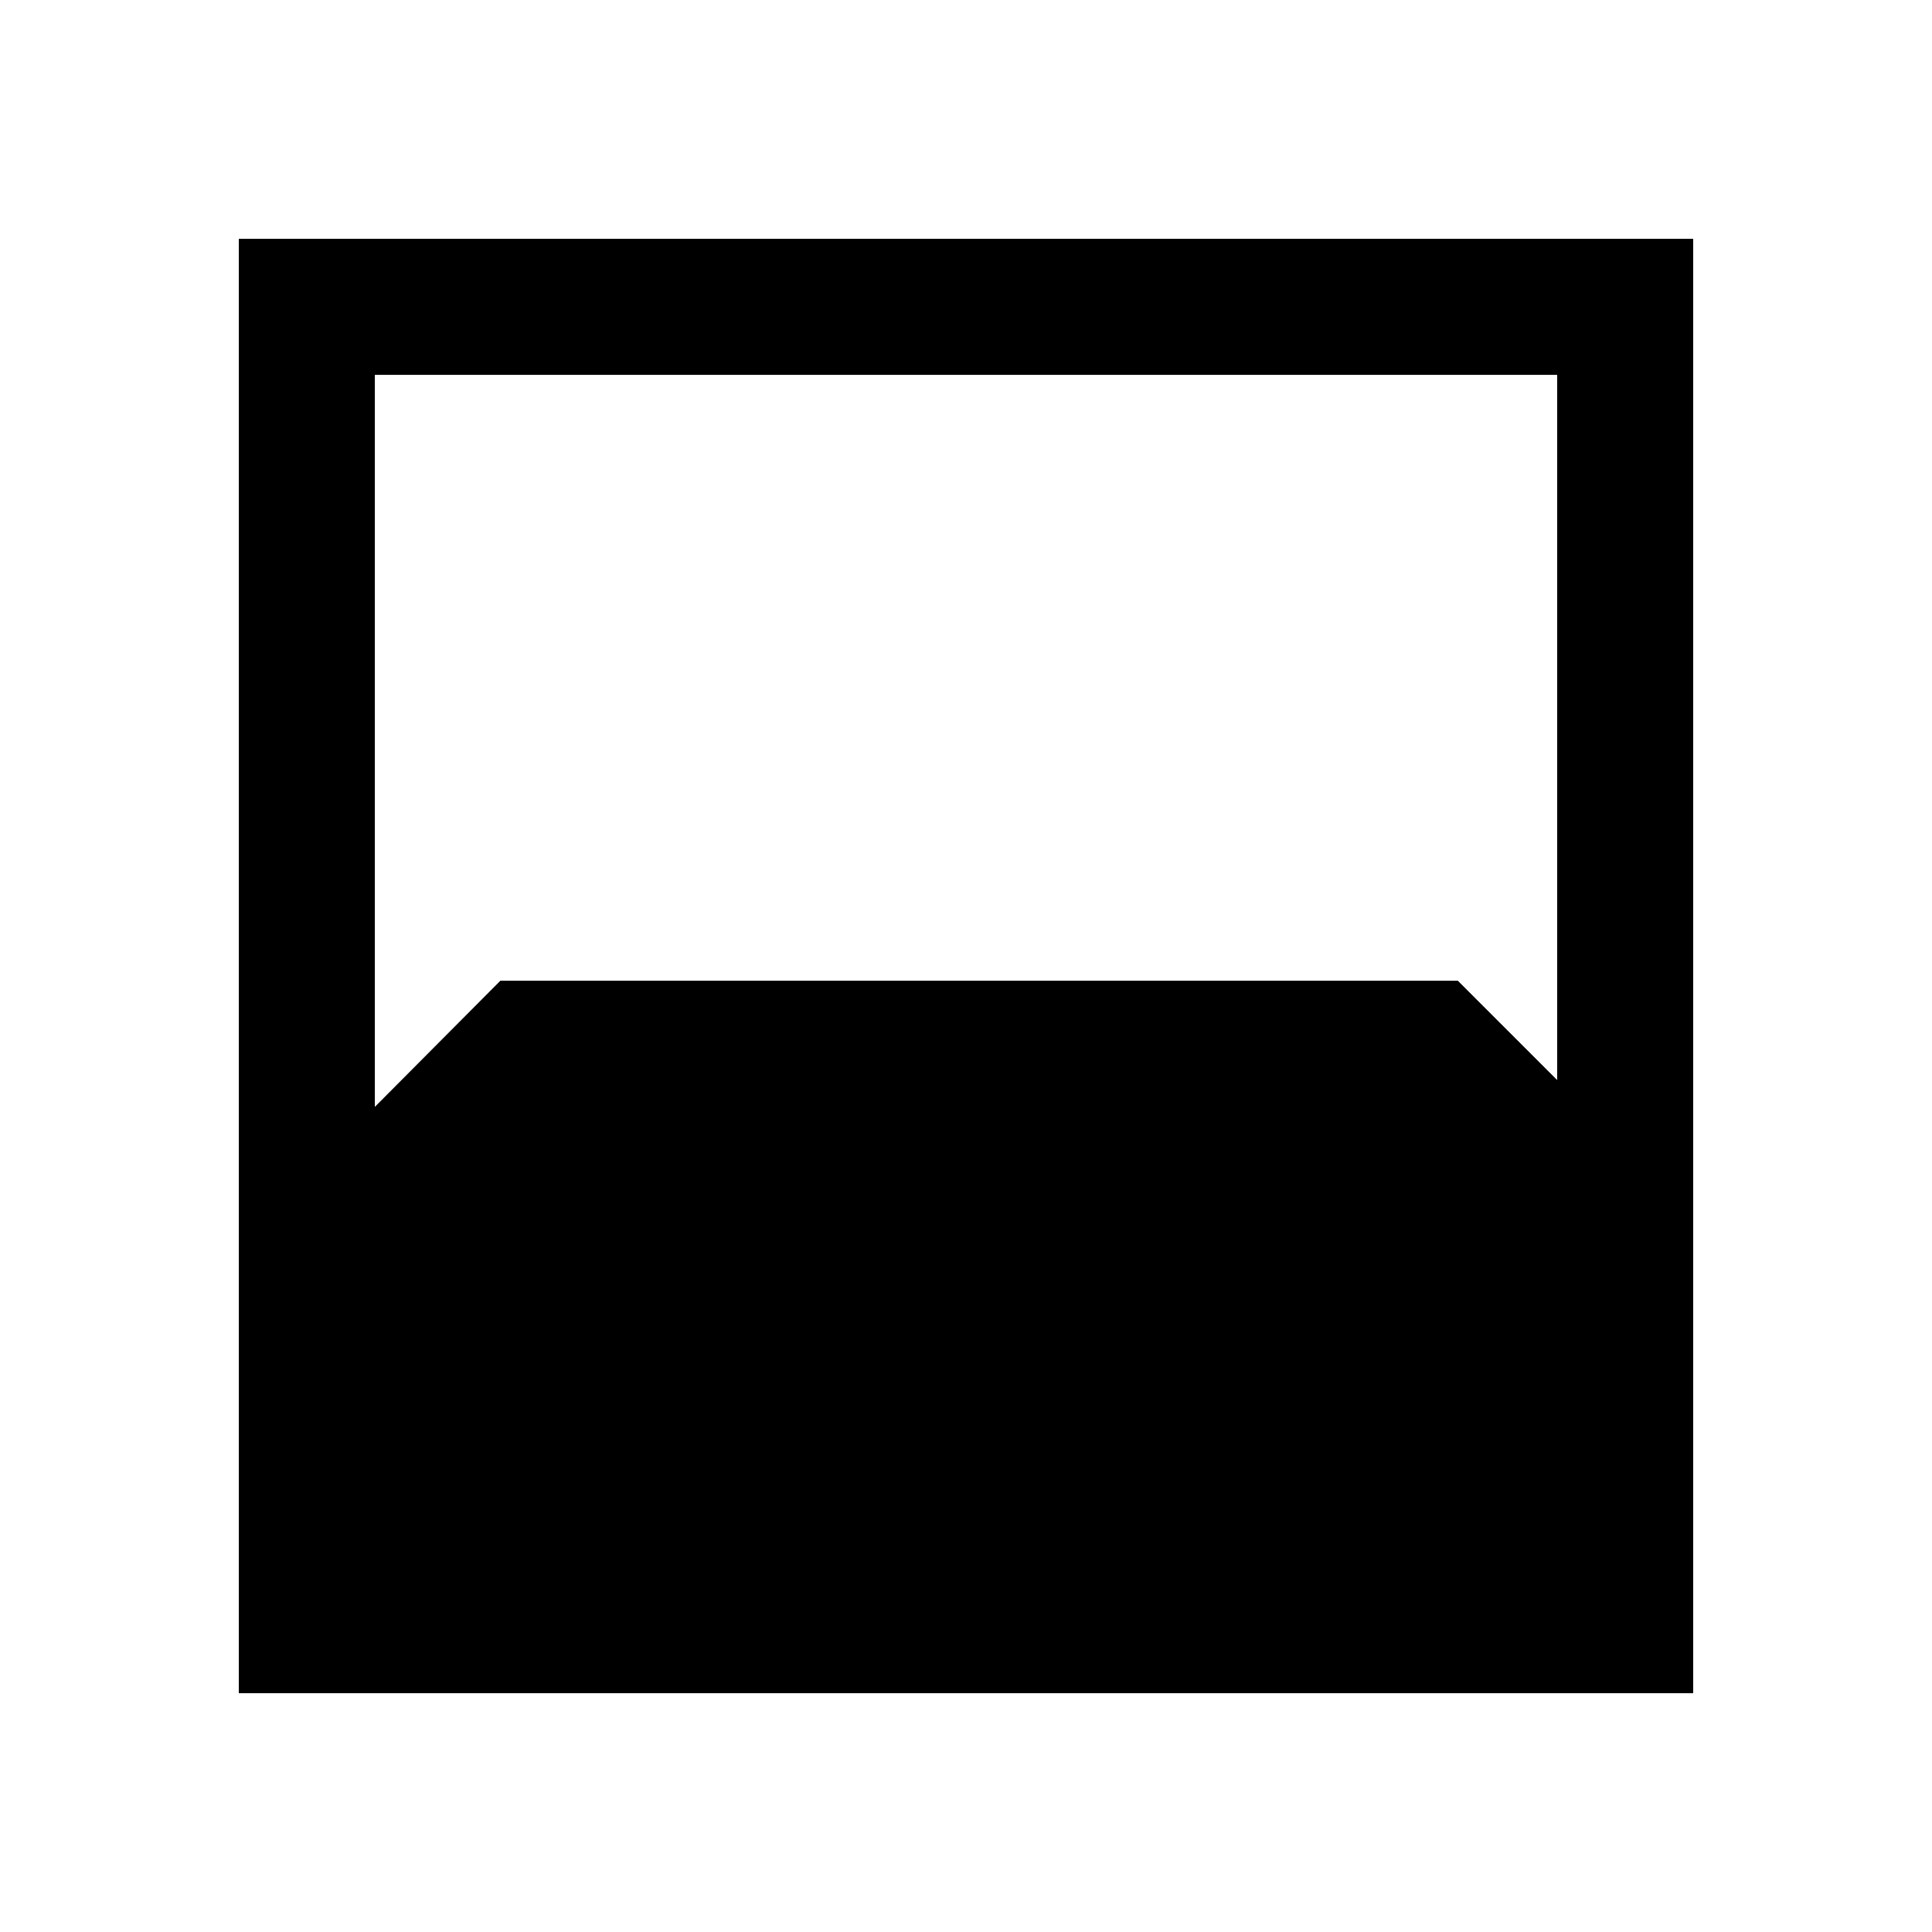 <svg xmlns="http://www.w3.org/2000/svg" height="40" viewBox="0 -960 960 960" width="40"><path d="M118.668-118.668v-722.664h722.664v722.664H118.668Zm67.588-655.076v363.745l62.405-62.718h475.697l49.386 49.385v-350.412H186.256Z"/></svg>